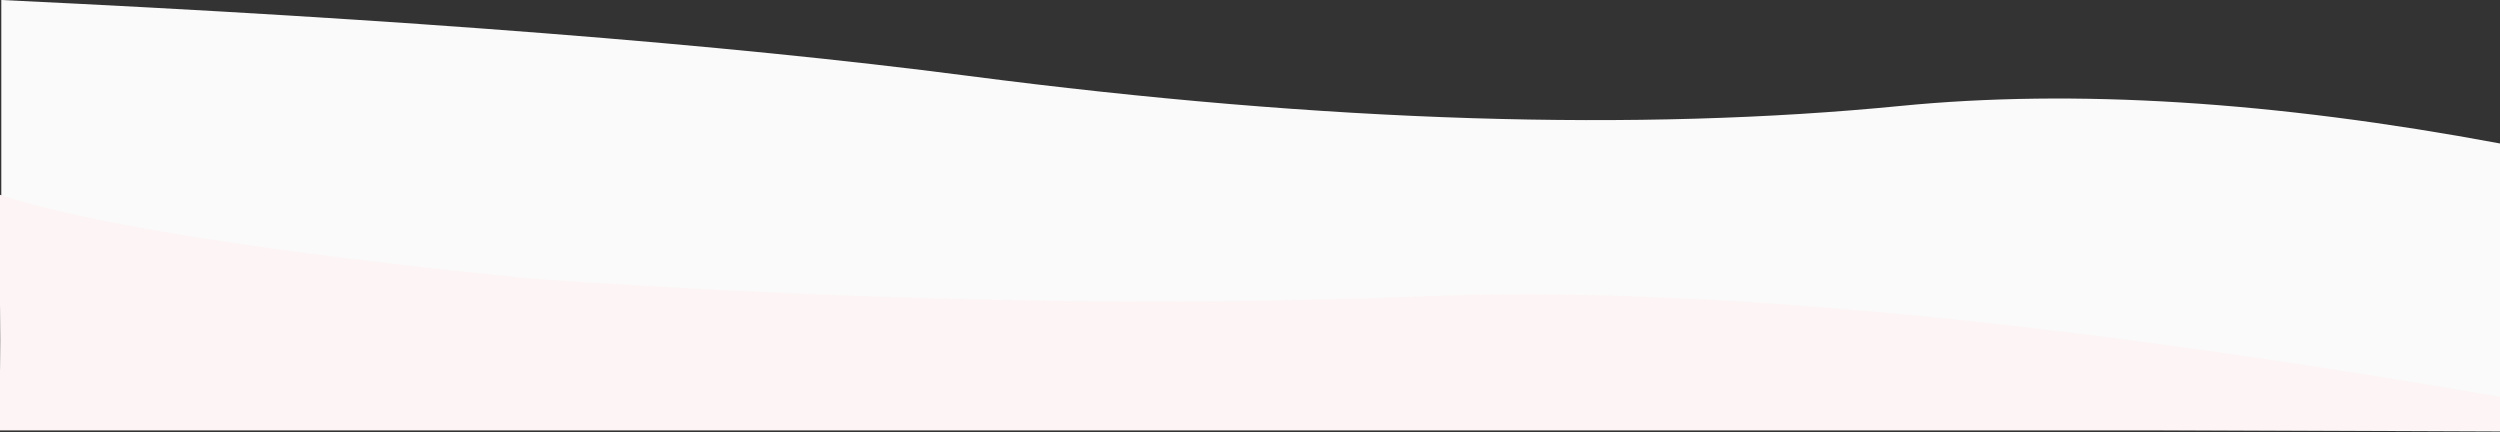 <?xml version="1.0" encoding="UTF-8"?>
<svg width="1920px" height="332px" viewBox="0 0 1920 332" version="1.1" xmlns="http://www.w3.org/2000/svg" xmlns:xlink="http://www.w3.org/1999/xlink">
    <rect x="0" y="0" width="1920" height="332" fill="#333333" stroke="none"/>
    <!-- Generator: Sketch 55 (78076) - https://sketchapp.com -->
    <title>Group 6</title>
    <desc>Created with Sketch.</desc>
    <g id="Page-1-Copy" stroke="none" stroke-width="1" fill="none" fill-rule="evenodd">
        <g id="Homepage" transform="translate(0, -1246)">
            <g id="Group-6" transform="translate(-2, 1246)">
                <path d="M3,0 L3,323.367 L1922,331.367 L1922,110.194 C1748.652,77.831 1595.149,68.222 1461.489,81.367 C1261,101.083 1023,94.388 745.147,58.213 C559.912,34.097 312.529,14.693 3,0 Z" id="Path-6" fill="#FAFAFA"></path>
                <path d="M0,330.542 L1922,330.542 L1922,304.68 C1577,245.062 1301.333,219.339 1095,227.512 C888.667,235.685 660.417,231.153 410.251,213.916 C207.897,193.84 71.147,172.201 0,149 C2.908,238.095 2.908,298.609 0,330.542 Z" id="Path-4" fill="#FDF5F5"></path>
            </g>
        </g>
    </g>
</svg>